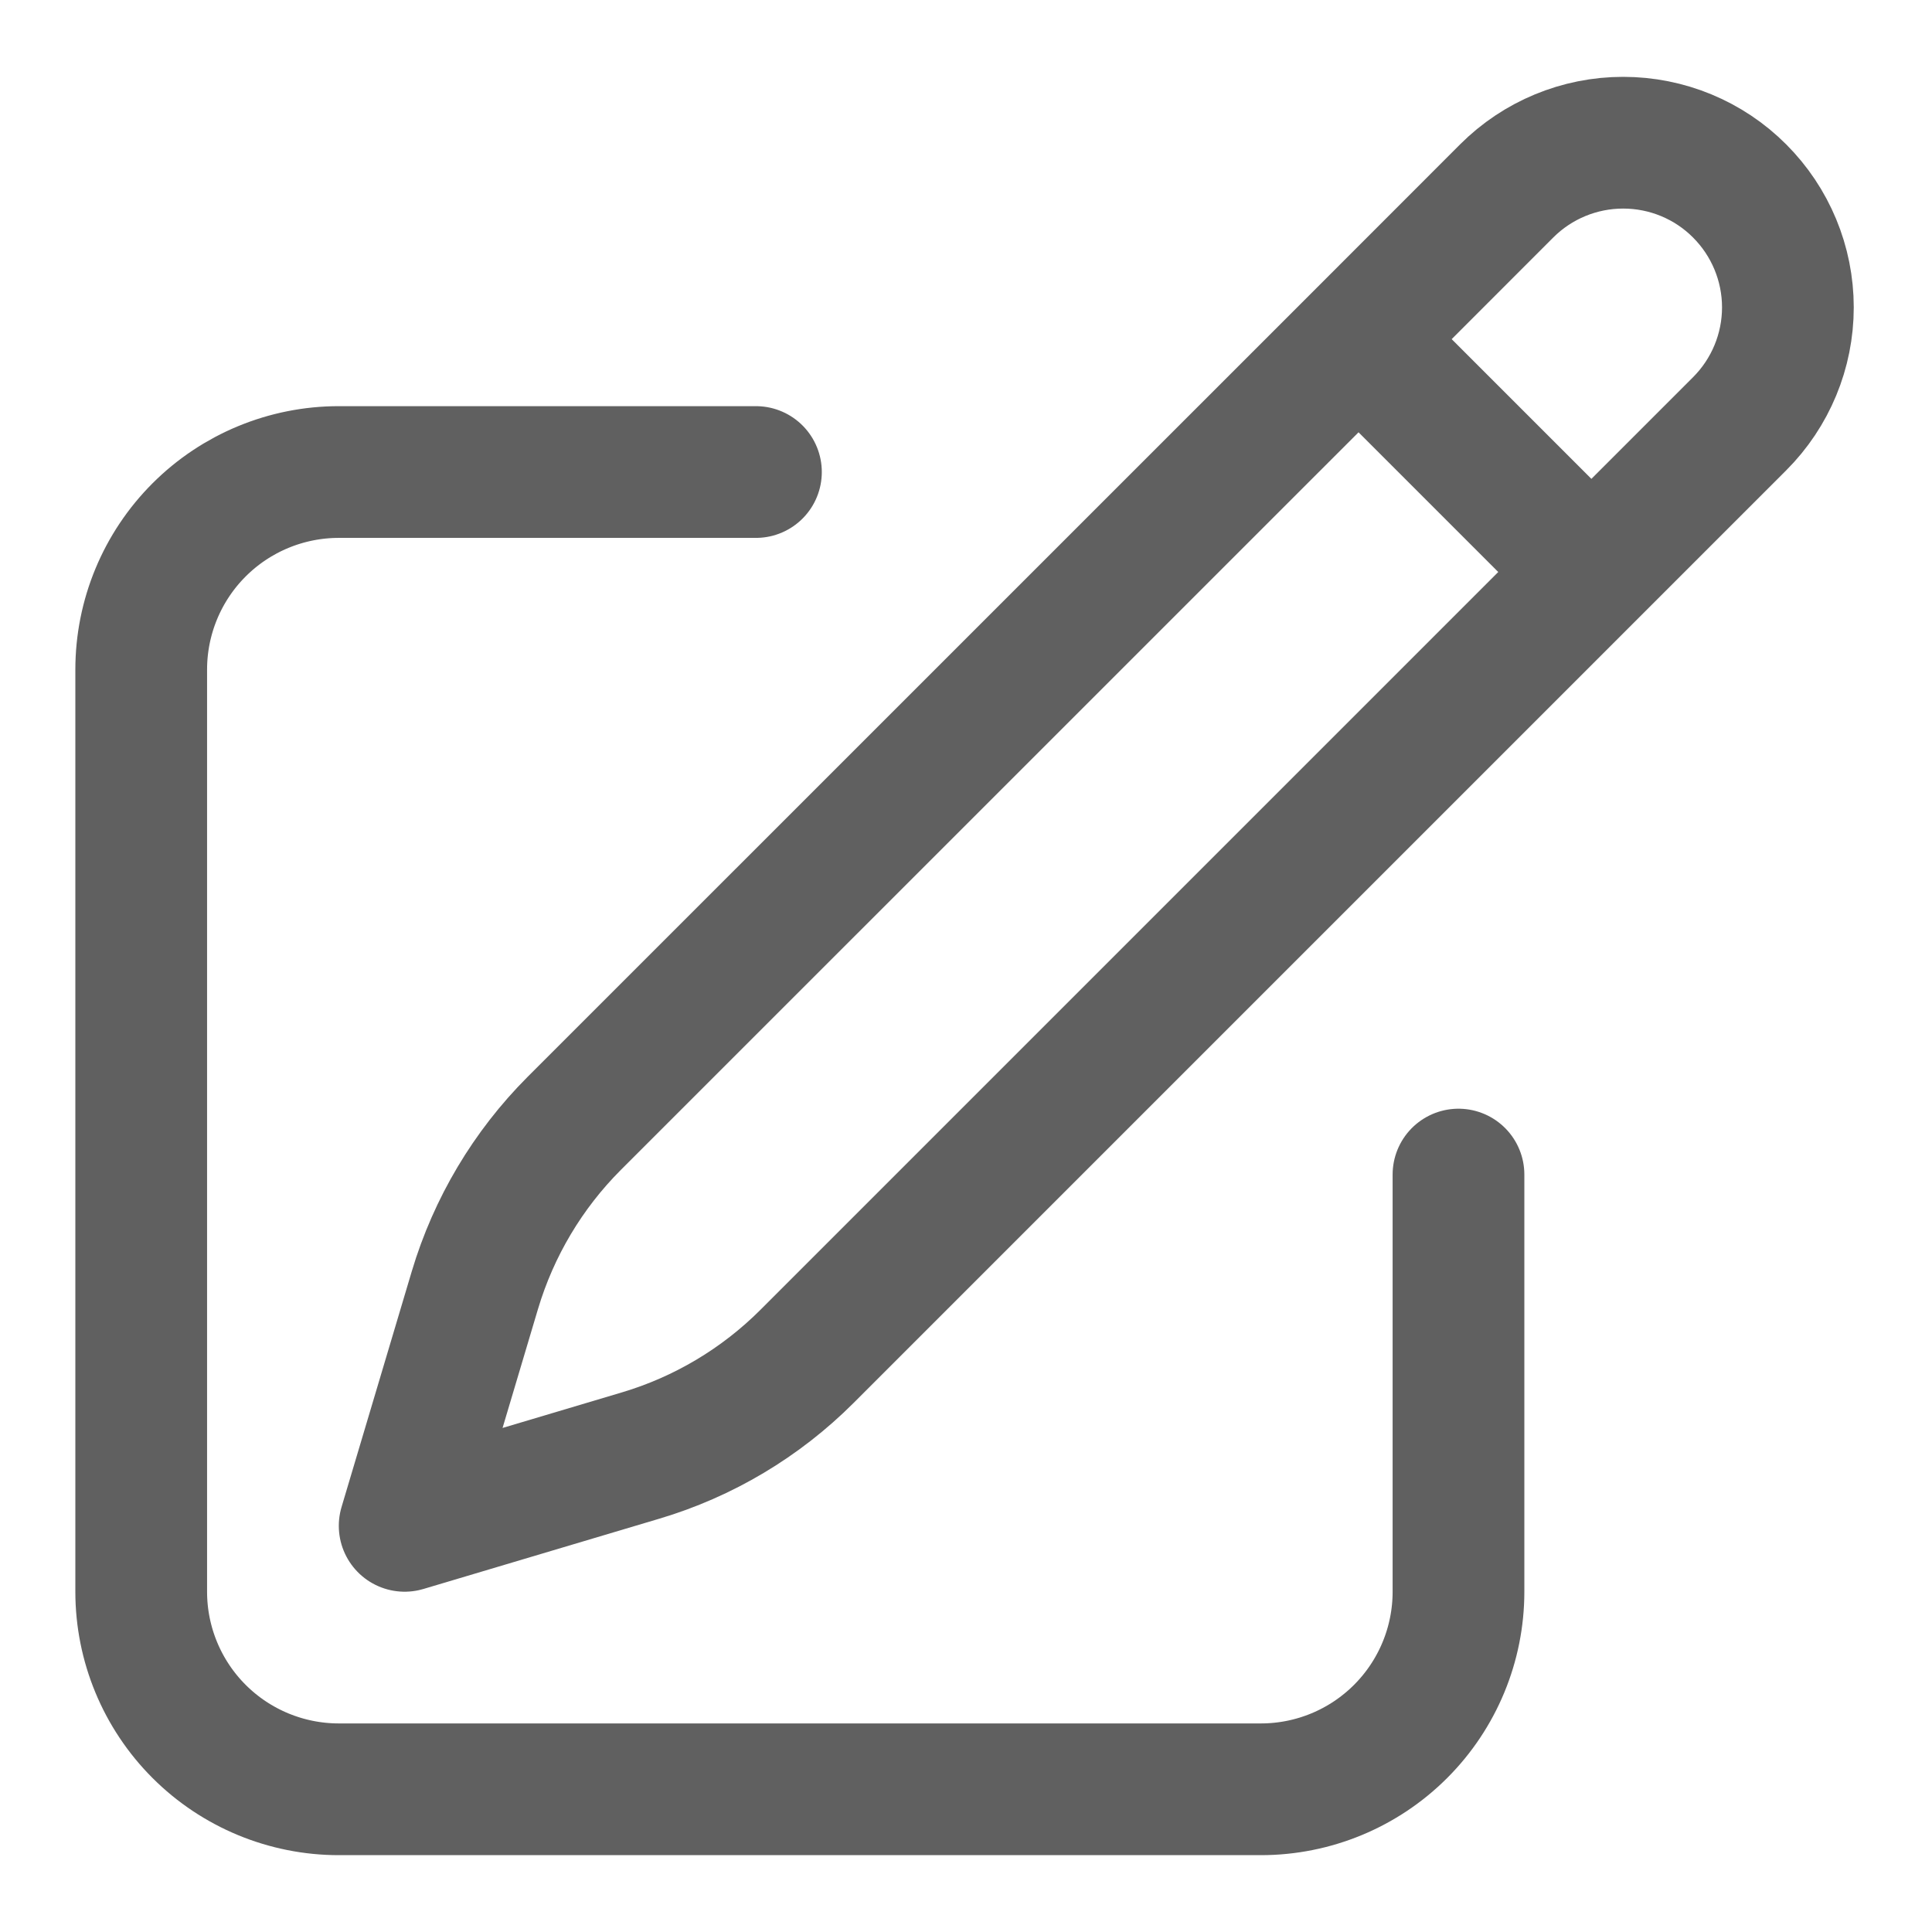 <svg width="22" height="22" viewBox="0 0 22 22" fill="none" xmlns="http://www.w3.org/2000/svg">
<path d="M15.47 3.862L17.157 2.174C17.509 1.822 17.986 1.625 18.483 1.625C18.981 1.625 19.458 1.822 19.809 2.174C20.161 2.526 20.359 3.003 20.359 3.5C20.359 3.997 20.161 4.474 19.809 4.826L9.19 15.445C8.662 15.973 8.01 16.362 7.293 16.575L4.608 17.375L5.408 14.69C5.622 13.974 6.01 13.322 6.538 12.793L15.47 3.862ZM15.47 3.862L18.108 6.5M16.608 13.375V18.125C16.608 18.722 16.371 19.294 15.949 19.716C15.527 20.138 14.955 20.375 14.358 20.375H3.858C3.262 20.375 2.689 20.138 2.267 19.716C1.845 19.294 1.608 18.722 1.608 18.125V7.625C1.608 7.028 1.845 6.456 2.267 6.034C2.689 5.612 3.262 5.375 3.858 5.375H8.608" stroke="#606060" stroke-width="1.5" stroke-linecap="round" stroke-linejoin="round"/>
</svg>
